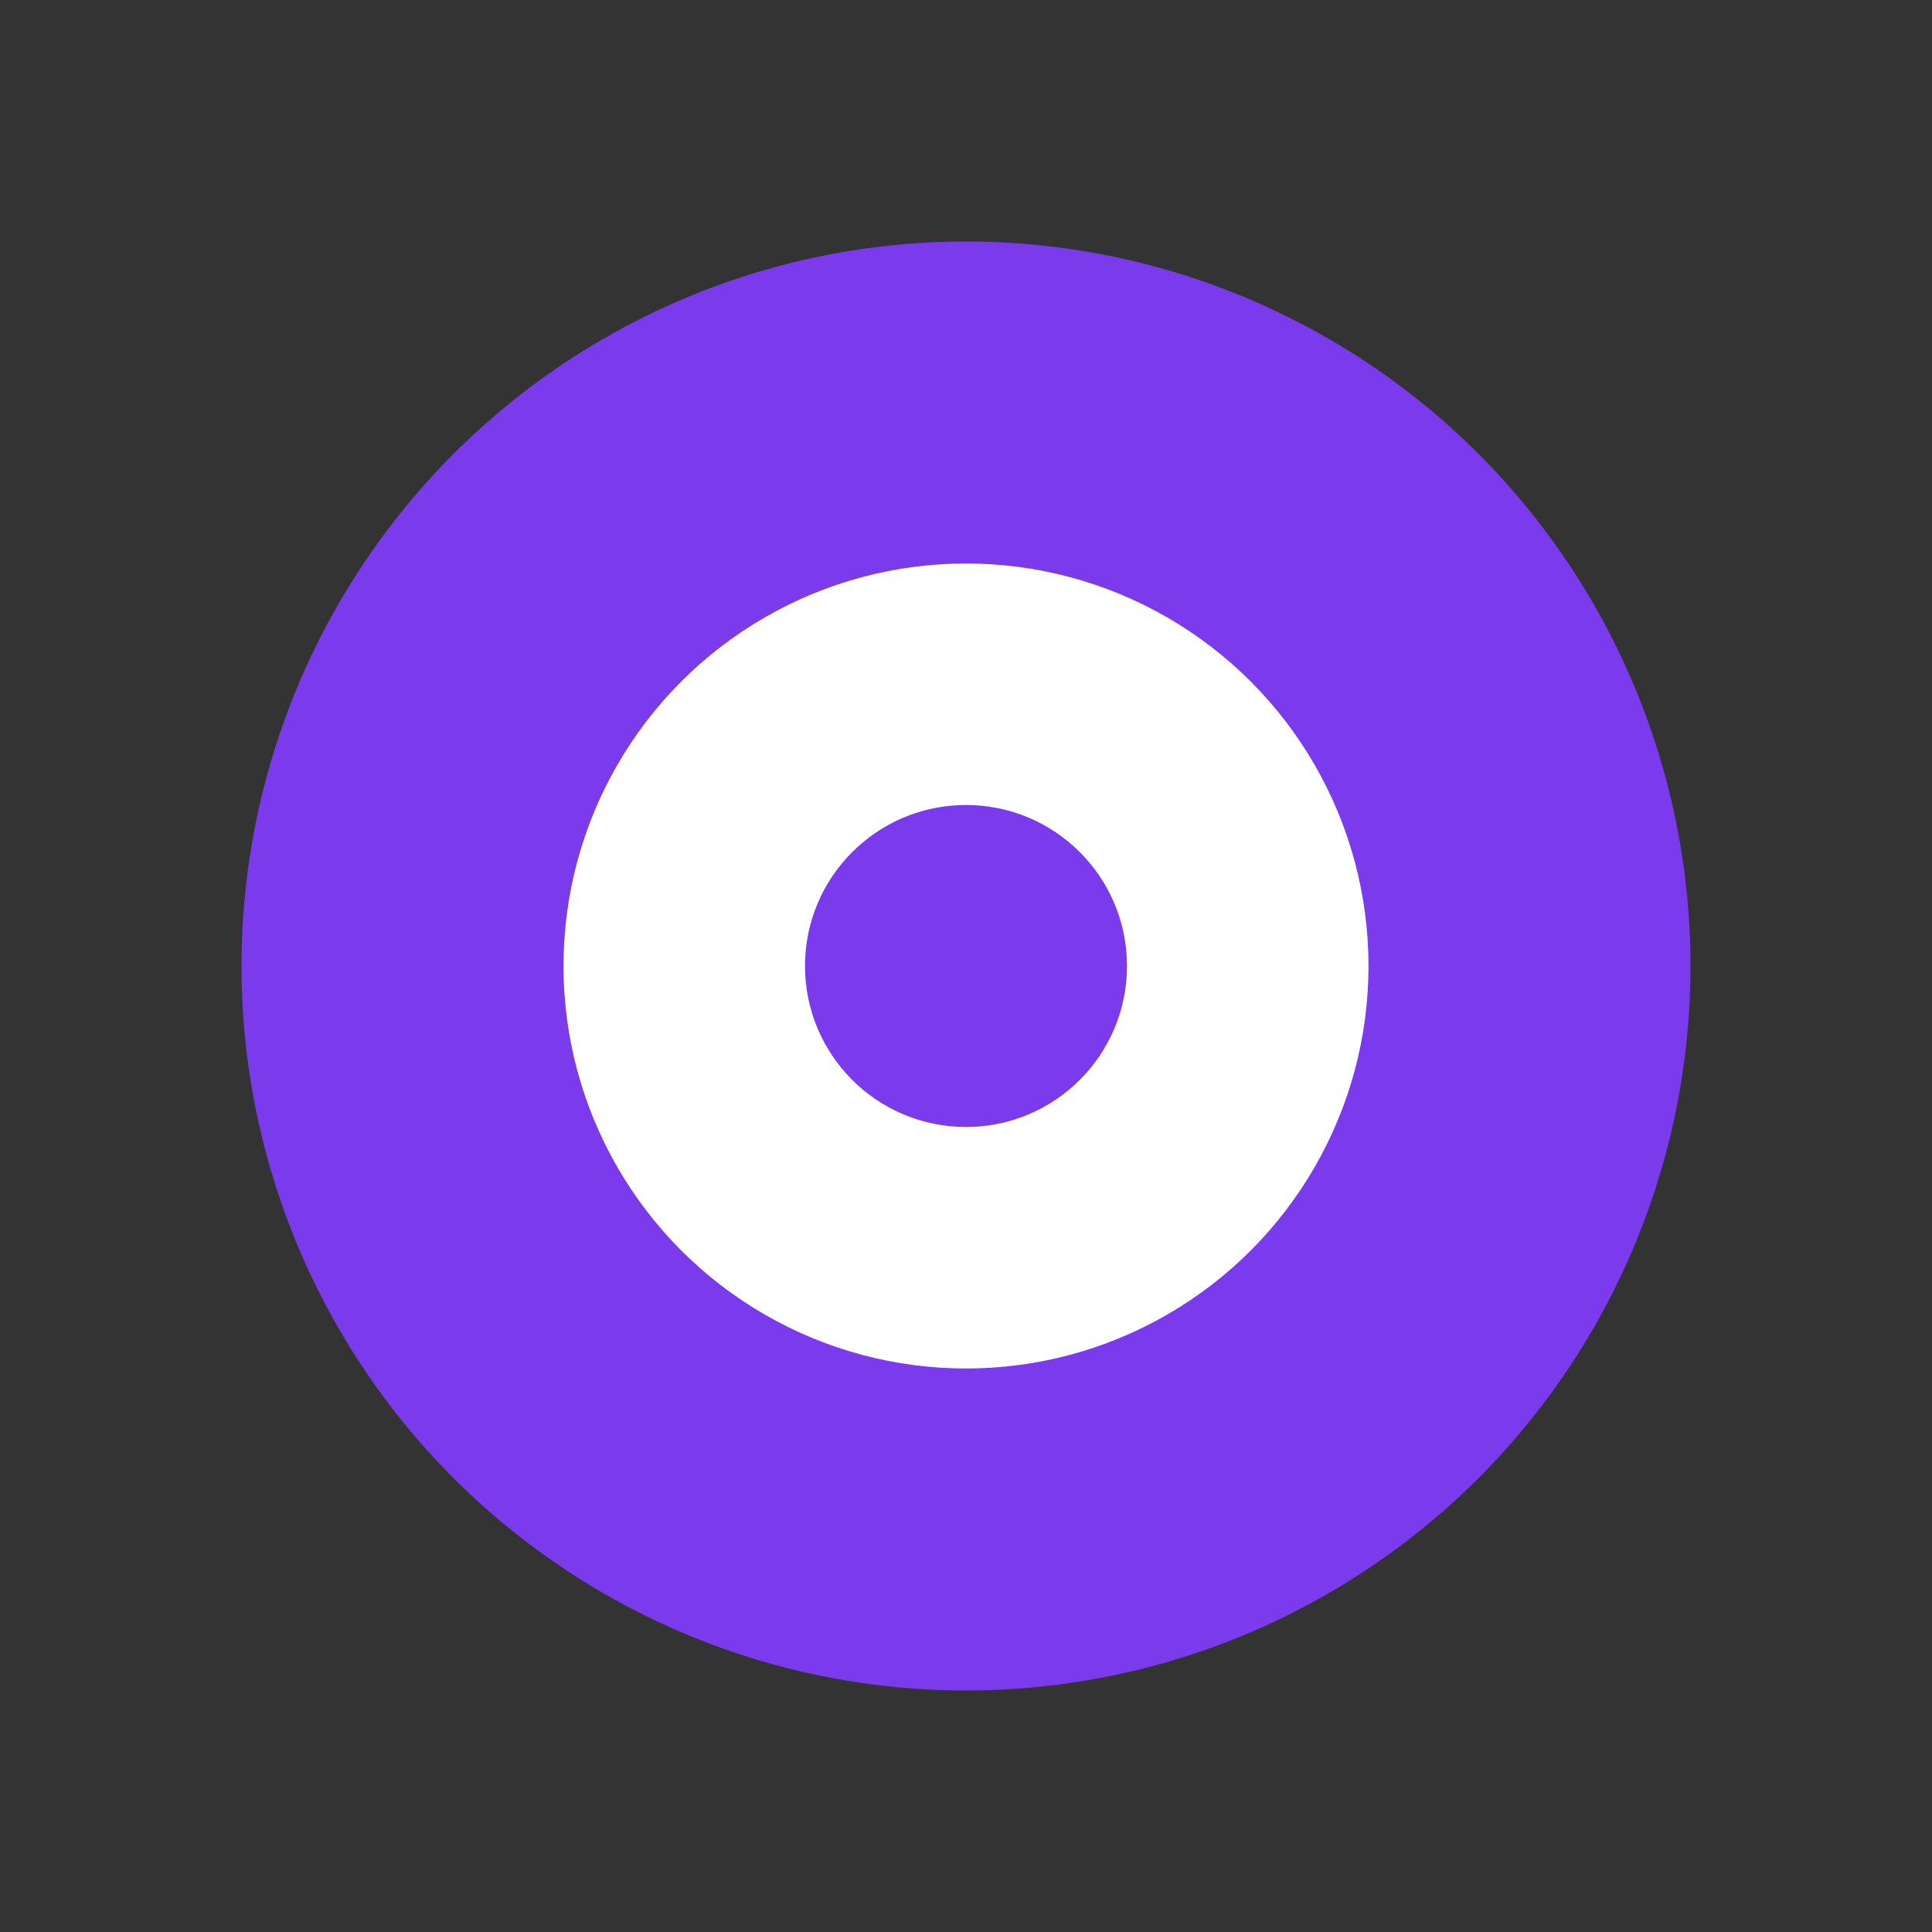 <svg xmlns="http://www.w3.org/2000/svg" width="24" height="24" viewBox="0 0 24 24"><rect x="0" y="0" width="24" height="24" fill="#333333" stroke="none"/><circle cx="12" cy="12" r="9" fill="#7c3aed"/><circle cx="12" cy="12" r="5" fill="#fff"/><circle cx="12" cy="12" r="2" fill="#7c3aed"/></svg>
